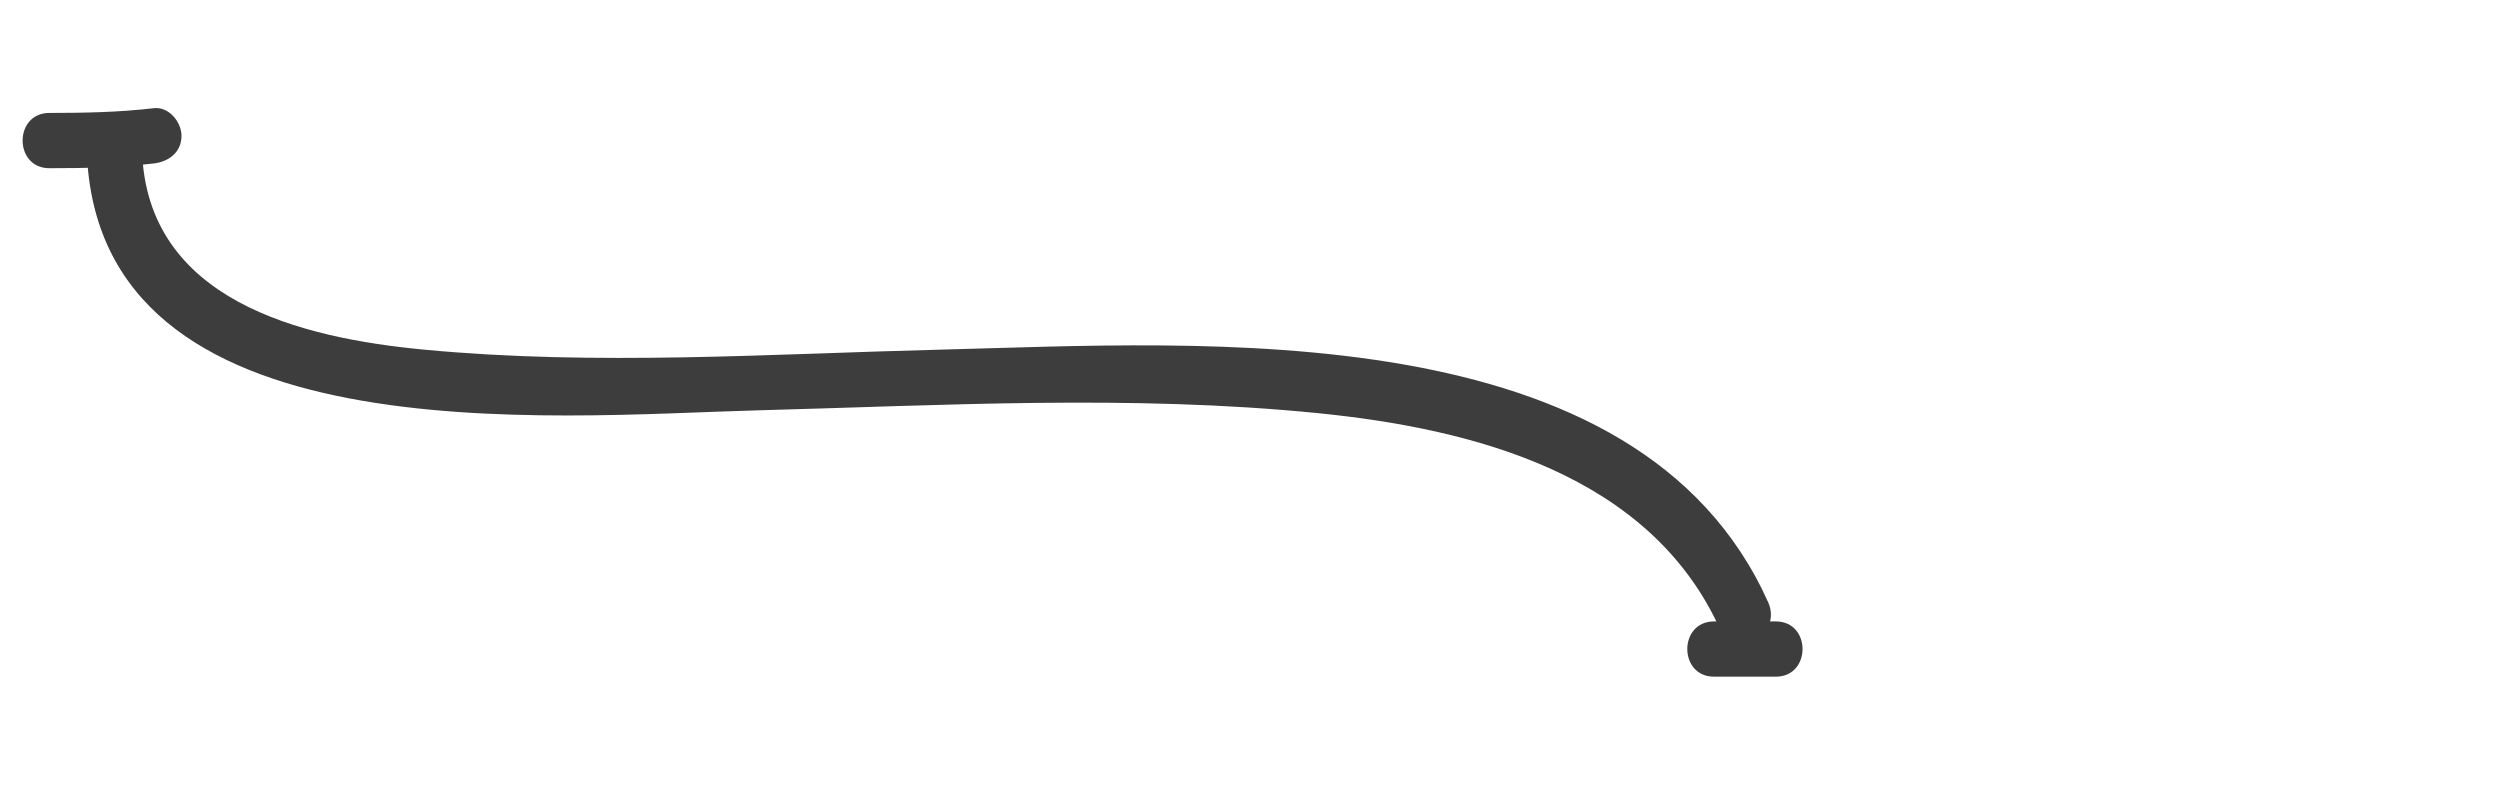 <?xml version="1.0" encoding="utf-8"?>
<!-- Generator: Adobe Illustrator 17.0.0, SVG Export Plug-In . SVG Version: 6.00 Build 0)  -->
<!DOCTYPE svg PUBLIC "-//W3C//DTD SVG 1.1//EN" "http://www.w3.org/Graphics/SVG/1.1/DTD/svg11.dtd">
<svg version="1.1" id="Calque_1" xmlns="http://www.w3.org/2000/svg" xmlns:xlink="http://www.w3.org/1999/xlink" x="0px" y="0px"
	 width="135.714px" height="42.77px" viewBox="0 0 135.714 42.77" style="enable-background:new 0 0 135.714 42.77;"
	 xml:space="preserve">
<g>
	<g>
		<path style="fill:#3D3D3D;" d="M2.678,9.131c1.9,0,3.786-0.034,5.675-0.258c0.812-0.096,1.5-0.61,1.5-1.5c0-0.745-0.686-1.596-1.5-1.5
			C6.464,6.096,4.578,6.13,2.678,6.131C0.744,6.131,0.744,9.131,2.678,9.131L2.678,9.131z"/>
	</g>
</g>
<g>
	<g>
		<path style="fill:#3D3D3D;" d="M93.047,36.734c1.118,0,2.236,0,3.354,0c1.935,0,1.935-3,0-3c-1.118,0-2.236,0-3.354,0
			C91.112,33.734,91.112,36.734,93.047,36.734L93.047,36.734z"/>
	</g>
</g>
<g>
	<g>
		<path class="wire" style="fill:#3D3D3D;" d="M4.711,8.178c0.536,16.748,25.214,14.398,36.441,14.097c10.107-0.271,20.255-0.856,30.34,0.148
			c8.489,0.845,18.114,3.324,21.908,11.794c0.79,1.763,3.374,0.236,2.59-1.514c-7.076-15.798-30.742-14.078-44.887-13.724
			c-9.34,0.234-18.746,0.885-28.07,0.003c-6.74-0.637-15.063-2.687-15.323-10.803C7.649,6.249,4.649,6.243,4.711,8.178L4.711,8.178z
			"/>
	</g>
</g>
</svg>
